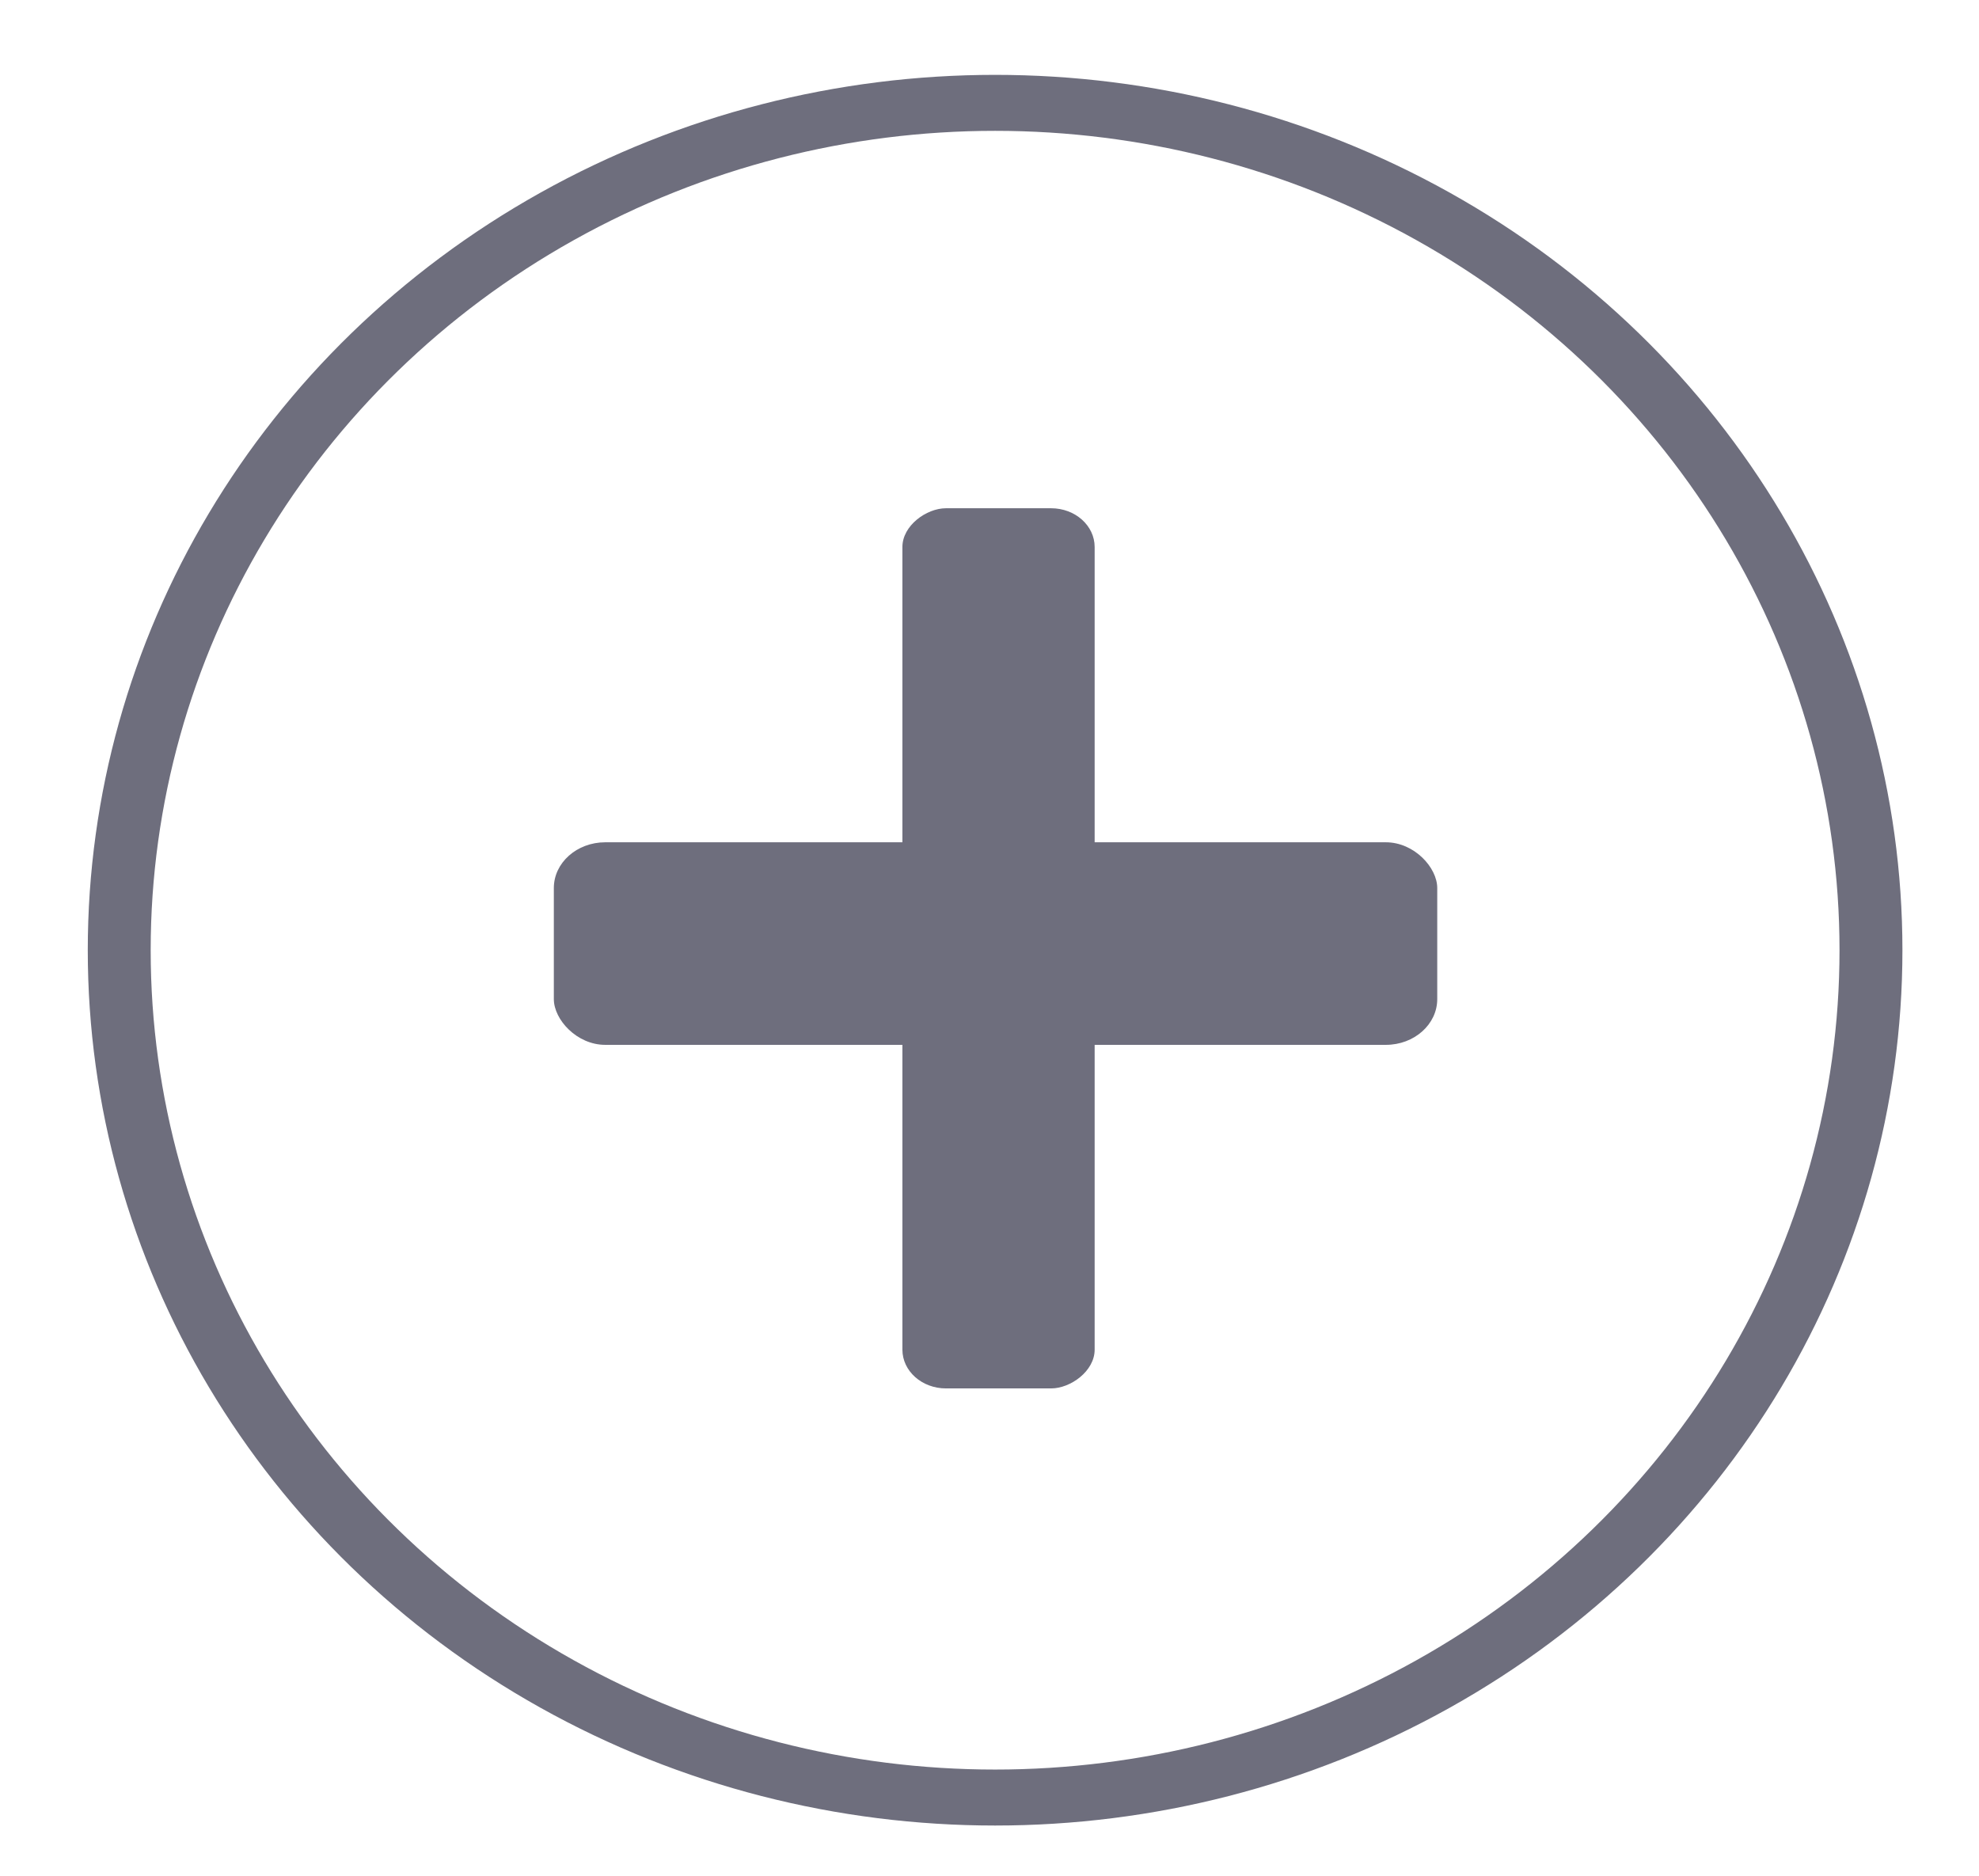 <?xml version="1.0" encoding="UTF-8" standalone="no"?>
<svg
   height="95.518"
   viewBox="0 0 100.745 95.519"
   width="100.745"
   version="1.1"
   id="svg2"
   sodipodi:docname="open_new_project_file.svg"
   inkscape:version="1.3.2 (091e20e, 2023-11-25, custom)"
   inkscape:export-filename="..\..\..\..\Pcynlitx_Build_Platform\icons\open_new_project_file.png"
   inkscape:export-xdpi="96"
   inkscape:export-ydpi="96"
   xmlns:inkscape="http://www.inkscape.org/namespaces/inkscape"
   xmlns:sodipodi="http://sodipodi.sourceforge.net/DTD/sodipodi-0.dtd"
   xmlns="http://www.w3.org/2000/svg"
   xmlns:svg="http://www.w3.org/2000/svg">
  <defs
     id="defs2" />
  <sodipodi:namedview
     id="namedview2"
     pagecolor="#ffffff"
     bordercolor="#000000"
     borderopacity="0.25"
     inkscape:showpageshadow="2"
     inkscape:pageopacity="0.0"
     inkscape:pagecheckerboard="0"
     inkscape:deskcolor="#d1d1d1"
     inkscape:zoom="6.0703126"
     inkscape:cx="94.970398"
     inkscape:cy="51.397683"
     inkscape:window-width="1920"
     inkscape:window-height="991"
     inkscape:window-x="-9"
     inkscape:window-y="-9"
     inkscape:window-maximized="1"
     inkscape:current-layer="g2-0"
     showgrid="true">
    <inkscape:grid
       id="grid2"
       units="px"
       originx="190.605"
       originy="110.333"
       spacingx="1"
       spacingy="1"
       empcolor="#0099e5"
       empopacity="0.302"
       color="#0099e5"
       opacity="0.149"
       empspacing="5"
       dotted="false"
       gridanglex="30"
       gridanglez="30"
       visible="true" />
  </sodipodi:namedview>
  <g
     fill="none"
     fill-rule="evenodd"
     id="g2"
     transform="matrix(1.946,0,0,2.085,190.605,110.333)" />
  <g
     id="g3"
     transform="matrix(0.336,0,0,0.299,12.879,13.333)"
     style="fill:#73737d;fill-opacity:1">
    <g
       id="g2-0"
       style="fill:#73737d;fill-opacity:1">
      <ellipse
         style="fill:none;fill-opacity:1;stroke-width:2.564"
         cx="103.631"
         cy="101.101"
         id="circle1"
         rx="63.742"
         ry="64.462" />
      <rect
         style="fill:none;fill-opacity:1;stroke:#73737d;stroke-width:0;stroke-miterlimit:5.5;stroke-dasharray:none;stroke-opacity:1"
         id="rect1-1"
         width="273.108"
         height="312.993"
         x="44.409"
         y="6.126" />
      <rect
         style="fill:none;fill-opacity:1;stroke:#73737d;stroke-width:0;stroke-miterlimit:5.5;stroke-dasharray:none;stroke-opacity:1"
         id="rect4-4"
         width="303.468"
         height="320.568"
         x="40.93"
         y="5.998" />
      <rect
         style="fill:#6e6e7d;fill-opacity:1;stroke:none;stroke-width:4.131;stroke-miterlimit:1.7;stroke-opacity:1"
         id="rect2-1"
         width="133.846"
         height="34.49"
         x="45.58"
         y="98.822"
         ry="7.789" />
      <rect
         style="fill:#6e6e7d;fill-opacity:1;stroke:none;stroke-width:4.017;stroke-miterlimit:1.7;stroke-opacity:1"
         id="rect2-1-8"
         width="149.863"
         height="29.127"
         x="41.947"
         y="-127.519"
         transform="rotate(90)"
         ry="6.596" />
      <ellipse
         style="fill:none;fill-opacity:1;stroke:#6e6e7d;stroke-width:9.531;stroke-miterlimit:0;stroke-dasharray:none;stroke-opacity:1"
         id="path5"
         cx="112.436"
         cy="117.196"
         rx="132.704"
         ry="144.276" />
    </g>
  </g>
</svg>
